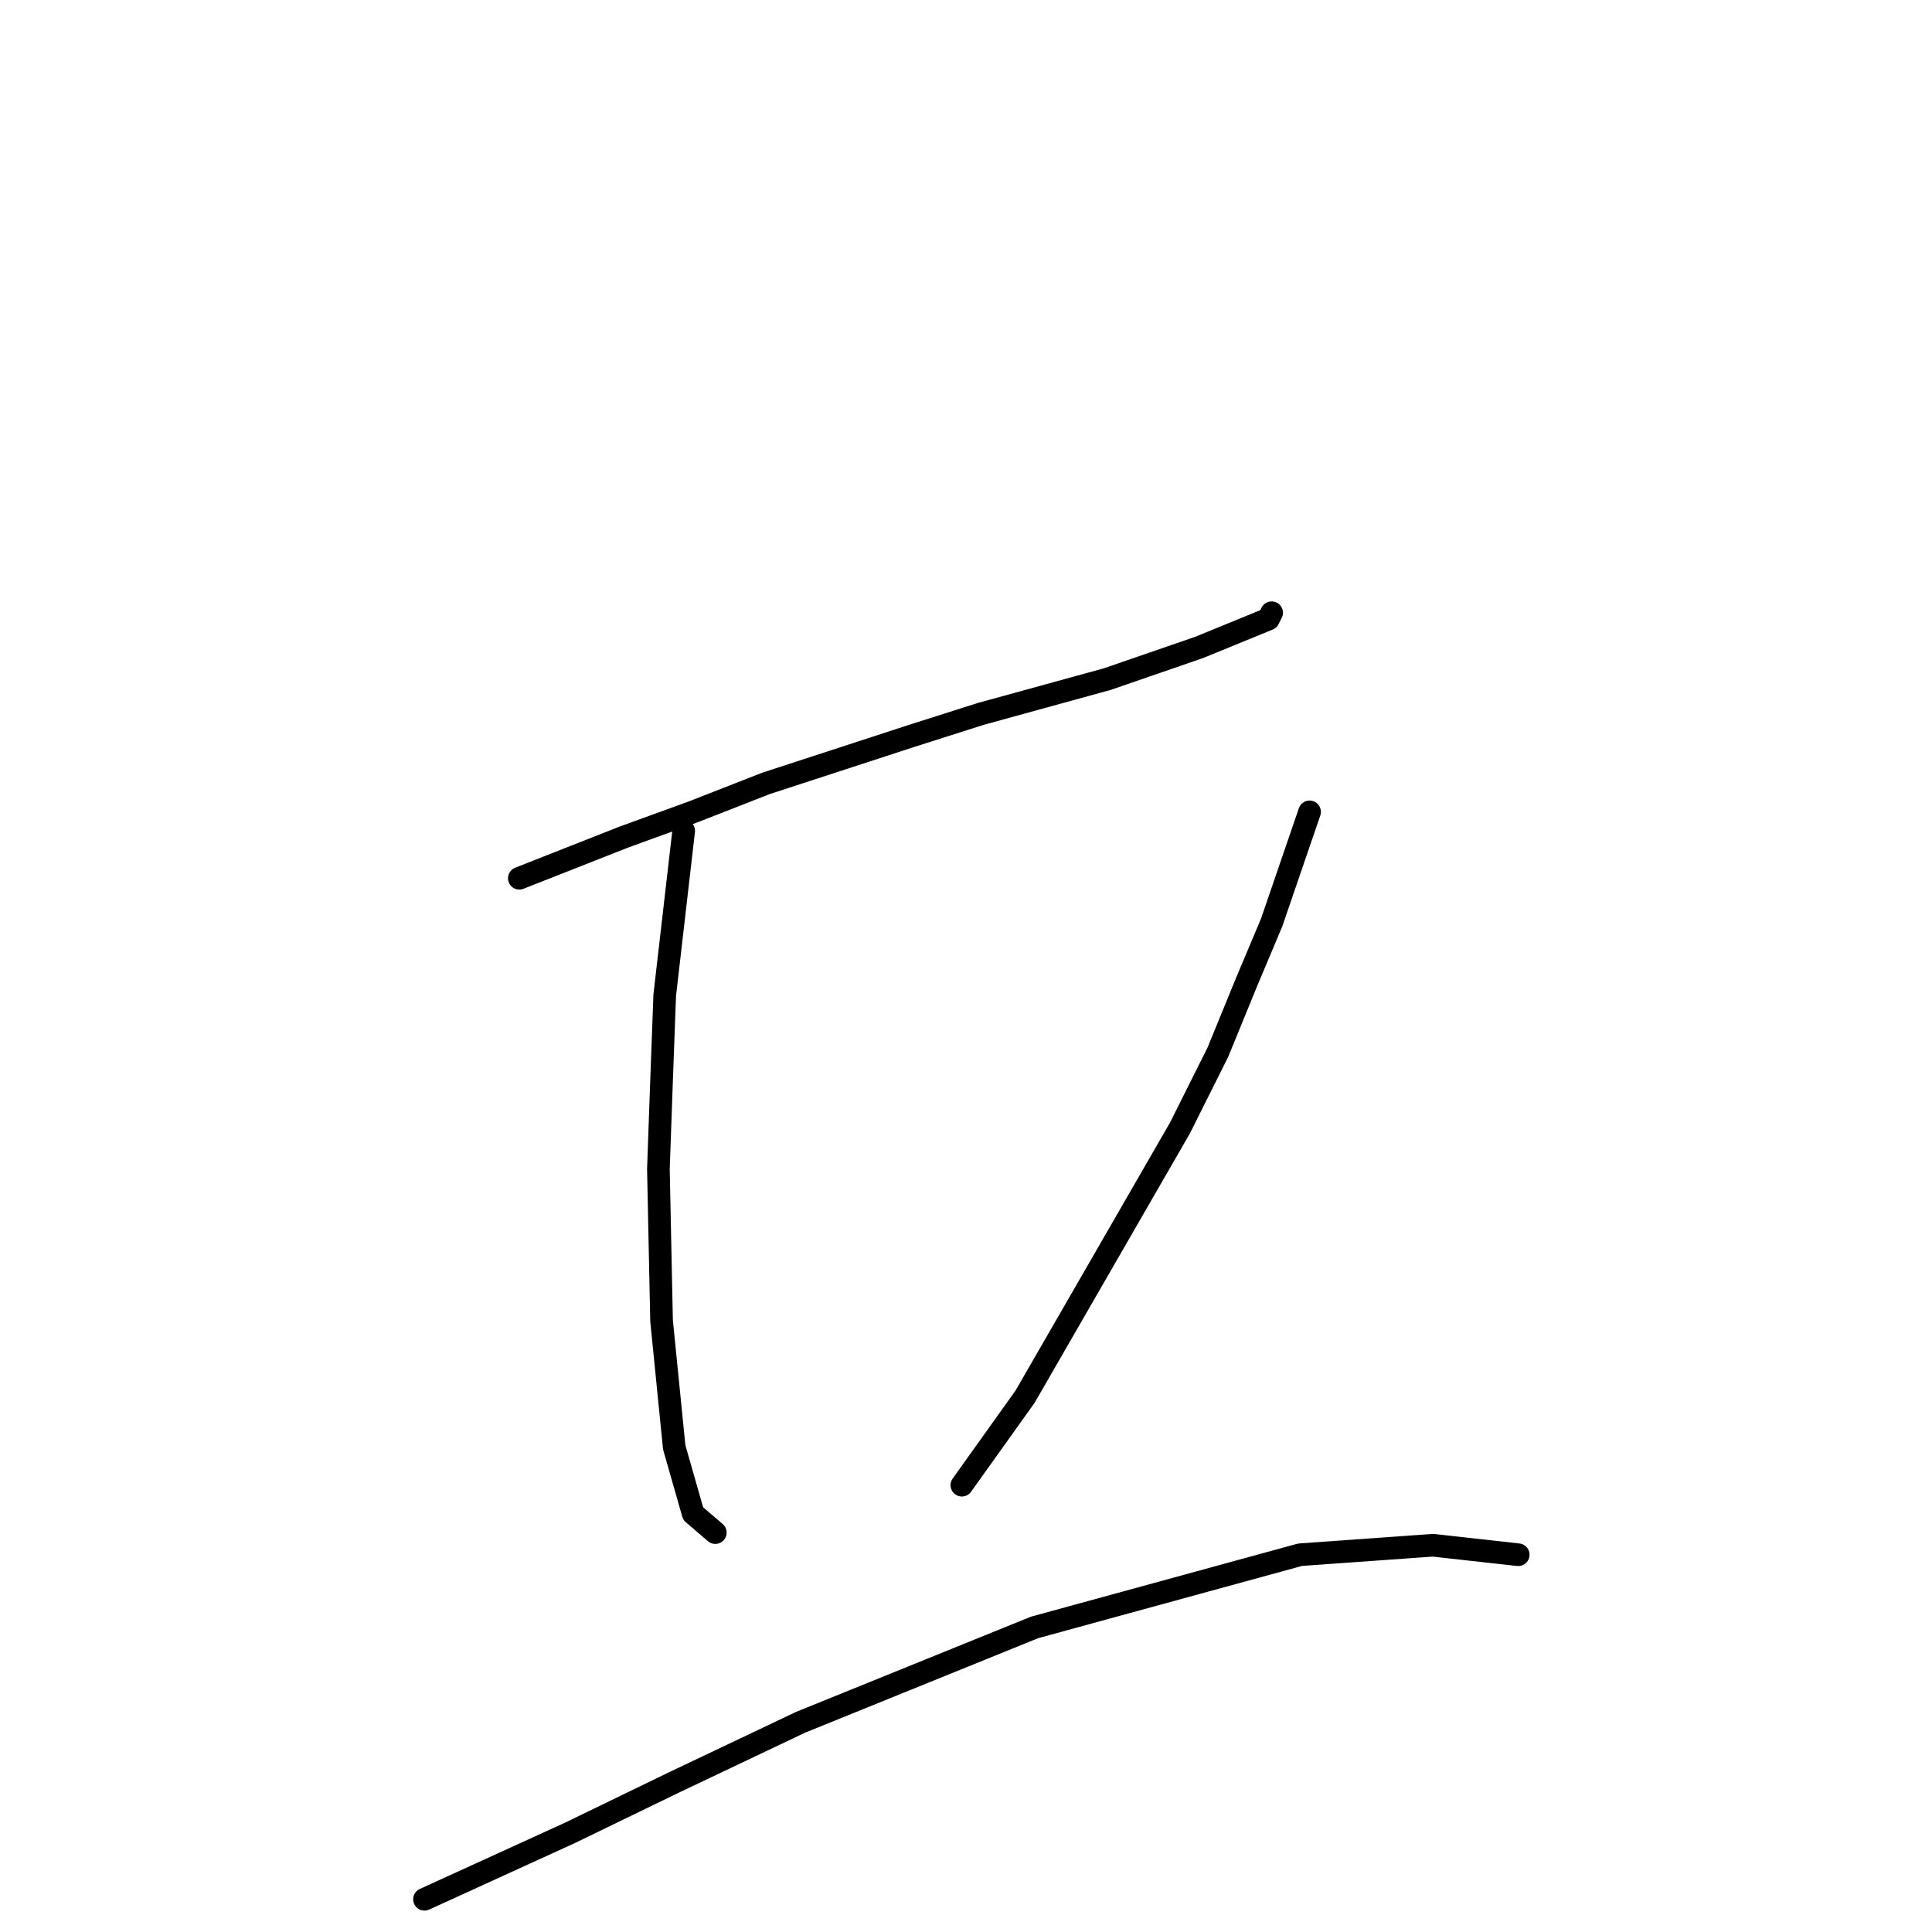 <?xml version="1.0" standalone="no"?>
    <svg width="256" height="256" xmlns="http://www.w3.org/2000/svg" version="1.1">
    <polyline stroke="black" stroke-width="3" stroke-linecap="round" fill="transparent" stroke-linejoin="round" points="68.812 116.374 82.634 110.928 91.849 107.578 101.483 103.808 120.75 97.525 129.965 94.593 146.719 89.986 158.866 85.797 168.081 82.027 168.5 81.19 168.5 81.19 " />
        <polyline stroke="black" stroke-width="3" stroke-linecap="round" fill="transparent" stroke-linejoin="round" points="90.592 110.091 88.079 131.871 87.66 143.18 87.242 154.908 87.66 175.013 89.336 191.768 91.849 200.564 94.781 203.077 94.781 203.077 " />
        <polyline stroke="black" stroke-width="3" stroke-linecap="round" fill="transparent" stroke-linejoin="round" points="173.526 107.578 168.5 122.238 165.149 130.196 161.379 139.411 156.353 149.463 135.829 185.066 127.452 196.794 127.452 196.794 " />
        <polyline stroke="black" stroke-width="3" stroke-linecap="round" fill="transparent" stroke-linejoin="round" points="56.246 251.664 75.514 242.868 89.336 236.166 106.09 228.208 137.086 215.642 172.269 206.009 189.861 204.752 201.171 206.009 201.171 206.009 " />
        </svg>